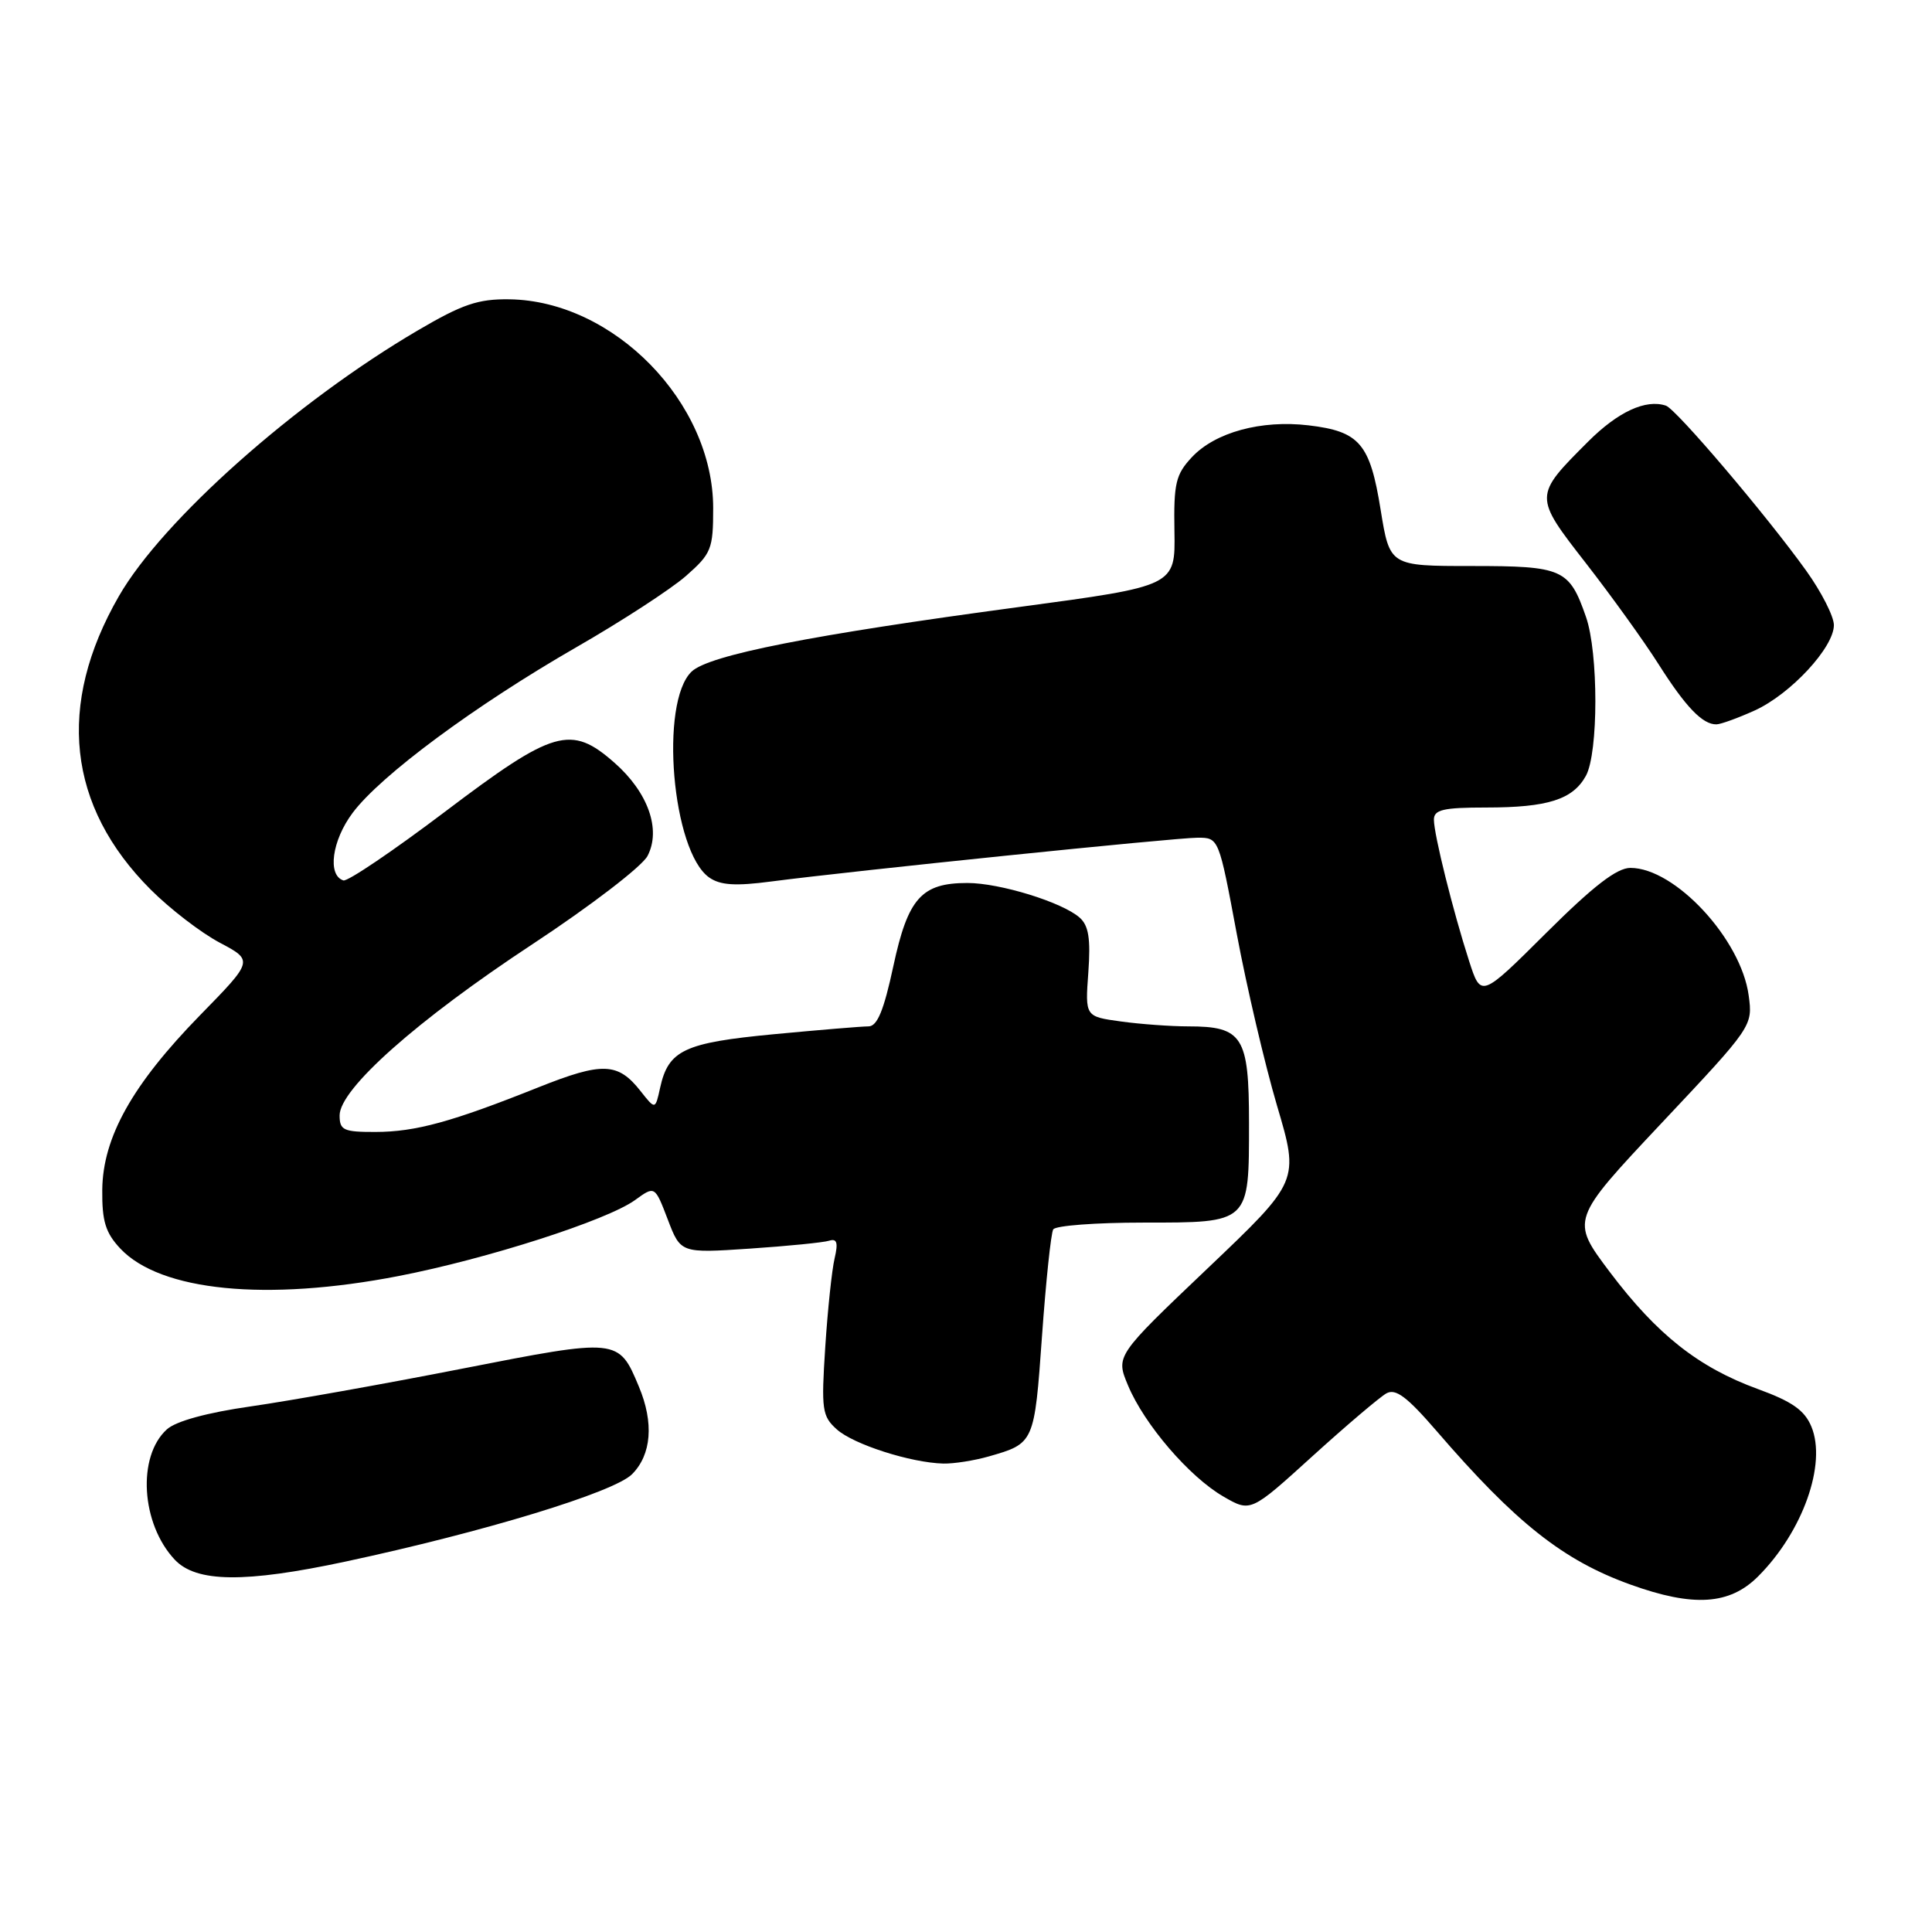 <?xml version="1.0" encoding="UTF-8" standalone="no"?>
<!DOCTYPE svg PUBLIC "-//W3C//DTD SVG 1.1//EN" "http://www.w3.org/Graphics/SVG/1.1/DTD/svg11.dtd" >
<svg xmlns="http://www.w3.org/2000/svg" xmlns:xlink="http://www.w3.org/1999/xlink" version="1.1" viewBox="0 0 256 256">
 <g >
 <path fill="currentColor"
d=" M 232.96 208.88 C 238.87 202.97 242.07 193.99 240.02 189.04 C 239.12 186.87 237.47 185.71 232.94 184.06 C 225.05 181.18 219.57 176.85 213.30 168.54 C 208.11 161.64 208.11 161.64 220.18 148.80 C 232.20 136.03 232.26 135.95 231.71 131.91 C 230.71 124.45 221.95 115.00 216.04 115.00 C 214.24 115.00 211.13 117.40 204.89 123.61 C 196.24 132.22 196.24 132.22 194.67 127.36 C 192.54 120.76 190.00 110.57 190.00 108.61 C 190.00 107.29 191.23 107.00 196.93 107.00 C 205.09 107.00 208.41 105.94 210.14 102.80 C 211.81 99.76 211.81 86.49 210.15 81.74 C 207.93 75.37 207.09 75.00 195.00 75.00 C 184.15 75.00 184.15 75.00 182.94 67.54 C 181.53 58.76 180.15 57.16 173.39 56.36 C 167.11 55.62 161.02 57.28 157.93 60.58 C 155.79 62.87 155.51 64.04 155.62 70.41 C 155.74 77.65 155.74 77.65 135.12 80.42 C 107.52 84.12 93.94 86.80 91.64 88.99 C 87.37 93.08 89.05 112.82 93.97 116.27 C 95.44 117.30 97.44 117.43 102.21 116.80 C 113.07 115.38 155.74 111.00 158.69 111.00 C 161.50 111.00 161.50 111.01 163.88 123.75 C 165.19 130.76 167.59 141.00 169.21 146.50 C 172.17 156.50 172.17 156.50 160.00 168.08 C 147.83 179.66 147.83 179.66 149.47 183.58 C 151.62 188.73 157.59 195.69 162.11 198.30 C 165.72 200.39 165.72 200.39 173.91 192.95 C 178.42 188.86 182.83 185.12 183.70 184.63 C 184.93 183.94 186.44 185.08 190.36 189.62 C 200.86 201.80 207.11 206.75 216.06 209.97 C 224.39 212.97 229.19 212.66 232.96 208.88 Z  M 45.77 206.92 C 64.13 202.99 81.35 197.74 83.74 195.35 C 86.33 192.76 86.67 188.53 84.65 183.72 C 81.97 177.30 81.92 177.30 61.21 181.36 C 50.92 183.38 38.34 185.62 33.26 186.35 C 27.44 187.18 23.31 188.31 22.11 189.40 C 18.15 192.98 18.69 201.91 23.15 206.66 C 26.00 209.70 32.43 209.77 45.77 206.92 Z  M 131.00 192.99 C 137.05 191.26 137.06 191.24 138.07 177.05 C 138.59 169.76 139.26 163.39 139.56 162.90 C 139.87 162.40 145.21 162.00 151.44 162.00 C 165.66 162.00 165.50 162.15 165.50 148.76 C 165.50 137.33 164.66 136.00 157.45 136.00 C 155.16 136.00 151.14 135.71 148.53 135.35 C 143.78 134.70 143.78 134.70 144.21 128.84 C 144.53 124.38 144.25 122.64 143.06 121.59 C 140.76 119.55 132.48 117.00 128.19 117.00 C 122.10 117.00 120.31 119.00 118.37 128.03 C 117.11 133.90 116.24 136.00 115.08 136.00 C 114.21 136.00 108.57 136.47 102.53 137.04 C 90.65 138.17 88.57 139.15 87.47 144.13 C 86.83 147.05 86.83 147.05 84.89 144.59 C 81.88 140.76 79.84 140.69 71.36 144.07 C 59.87 148.66 55.07 149.98 49.75 149.99 C 45.52 150.00 45.00 149.76 45.00 147.80 C 45.00 144.29 55.27 135.17 70.57 125.10 C 78.25 120.04 85.07 114.81 85.80 113.42 C 87.63 109.92 85.87 104.97 81.40 101.05 C 75.65 96.00 73.37 96.66 59.00 107.53 C 52.12 112.73 46.05 116.84 45.50 116.66 C 43.36 115.98 43.98 111.39 46.71 107.73 C 50.41 102.76 62.95 93.48 76.37 85.76 C 82.36 82.32 88.89 78.07 90.88 76.33 C 94.26 73.36 94.50 72.77 94.50 67.33 C 94.50 53.34 81.34 39.86 67.50 39.66 C 63.36 39.60 61.27 40.31 55.38 43.77 C 39.18 53.26 21.53 68.94 15.75 79.00 C 7.46 93.40 8.92 106.83 19.97 117.88 C 22.52 120.43 26.63 123.59 29.10 124.90 C 33.59 127.28 33.59 127.28 26.53 134.50 C 17.53 143.71 13.62 150.70 13.55 157.67 C 13.51 161.81 13.98 163.35 15.94 165.44 C 21.25 171.09 35.30 172.48 52.82 169.08 C 64.53 166.81 80.43 161.70 84.14 159.02 C 86.77 157.11 86.77 157.11 88.48 161.58 C 90.19 166.06 90.19 166.06 99.34 165.45 C 104.38 165.11 109.12 164.64 109.87 164.40 C 110.90 164.08 111.08 164.65 110.59 166.74 C 110.23 168.26 109.67 173.55 109.35 178.50 C 108.81 186.80 108.93 187.65 110.88 189.40 C 113.09 191.39 120.68 193.82 125.00 193.93 C 126.38 193.96 129.07 193.54 131.00 192.99 Z  M 232.51 94.14 C 237.26 91.98 243.00 85.79 243.00 82.83 C 243.00 81.68 241.35 78.44 239.33 75.62 C 234.06 68.27 222.10 54.20 220.74 53.75 C 218.07 52.86 214.39 54.56 210.43 58.52 C 203.21 65.74 203.21 65.72 210.16 74.65 C 213.52 78.97 217.84 84.97 219.76 88.00 C 223.36 93.68 225.61 96.02 227.44 95.98 C 228.02 95.97 230.30 95.14 232.51 94.14 Z "/>
</g>
</svg>